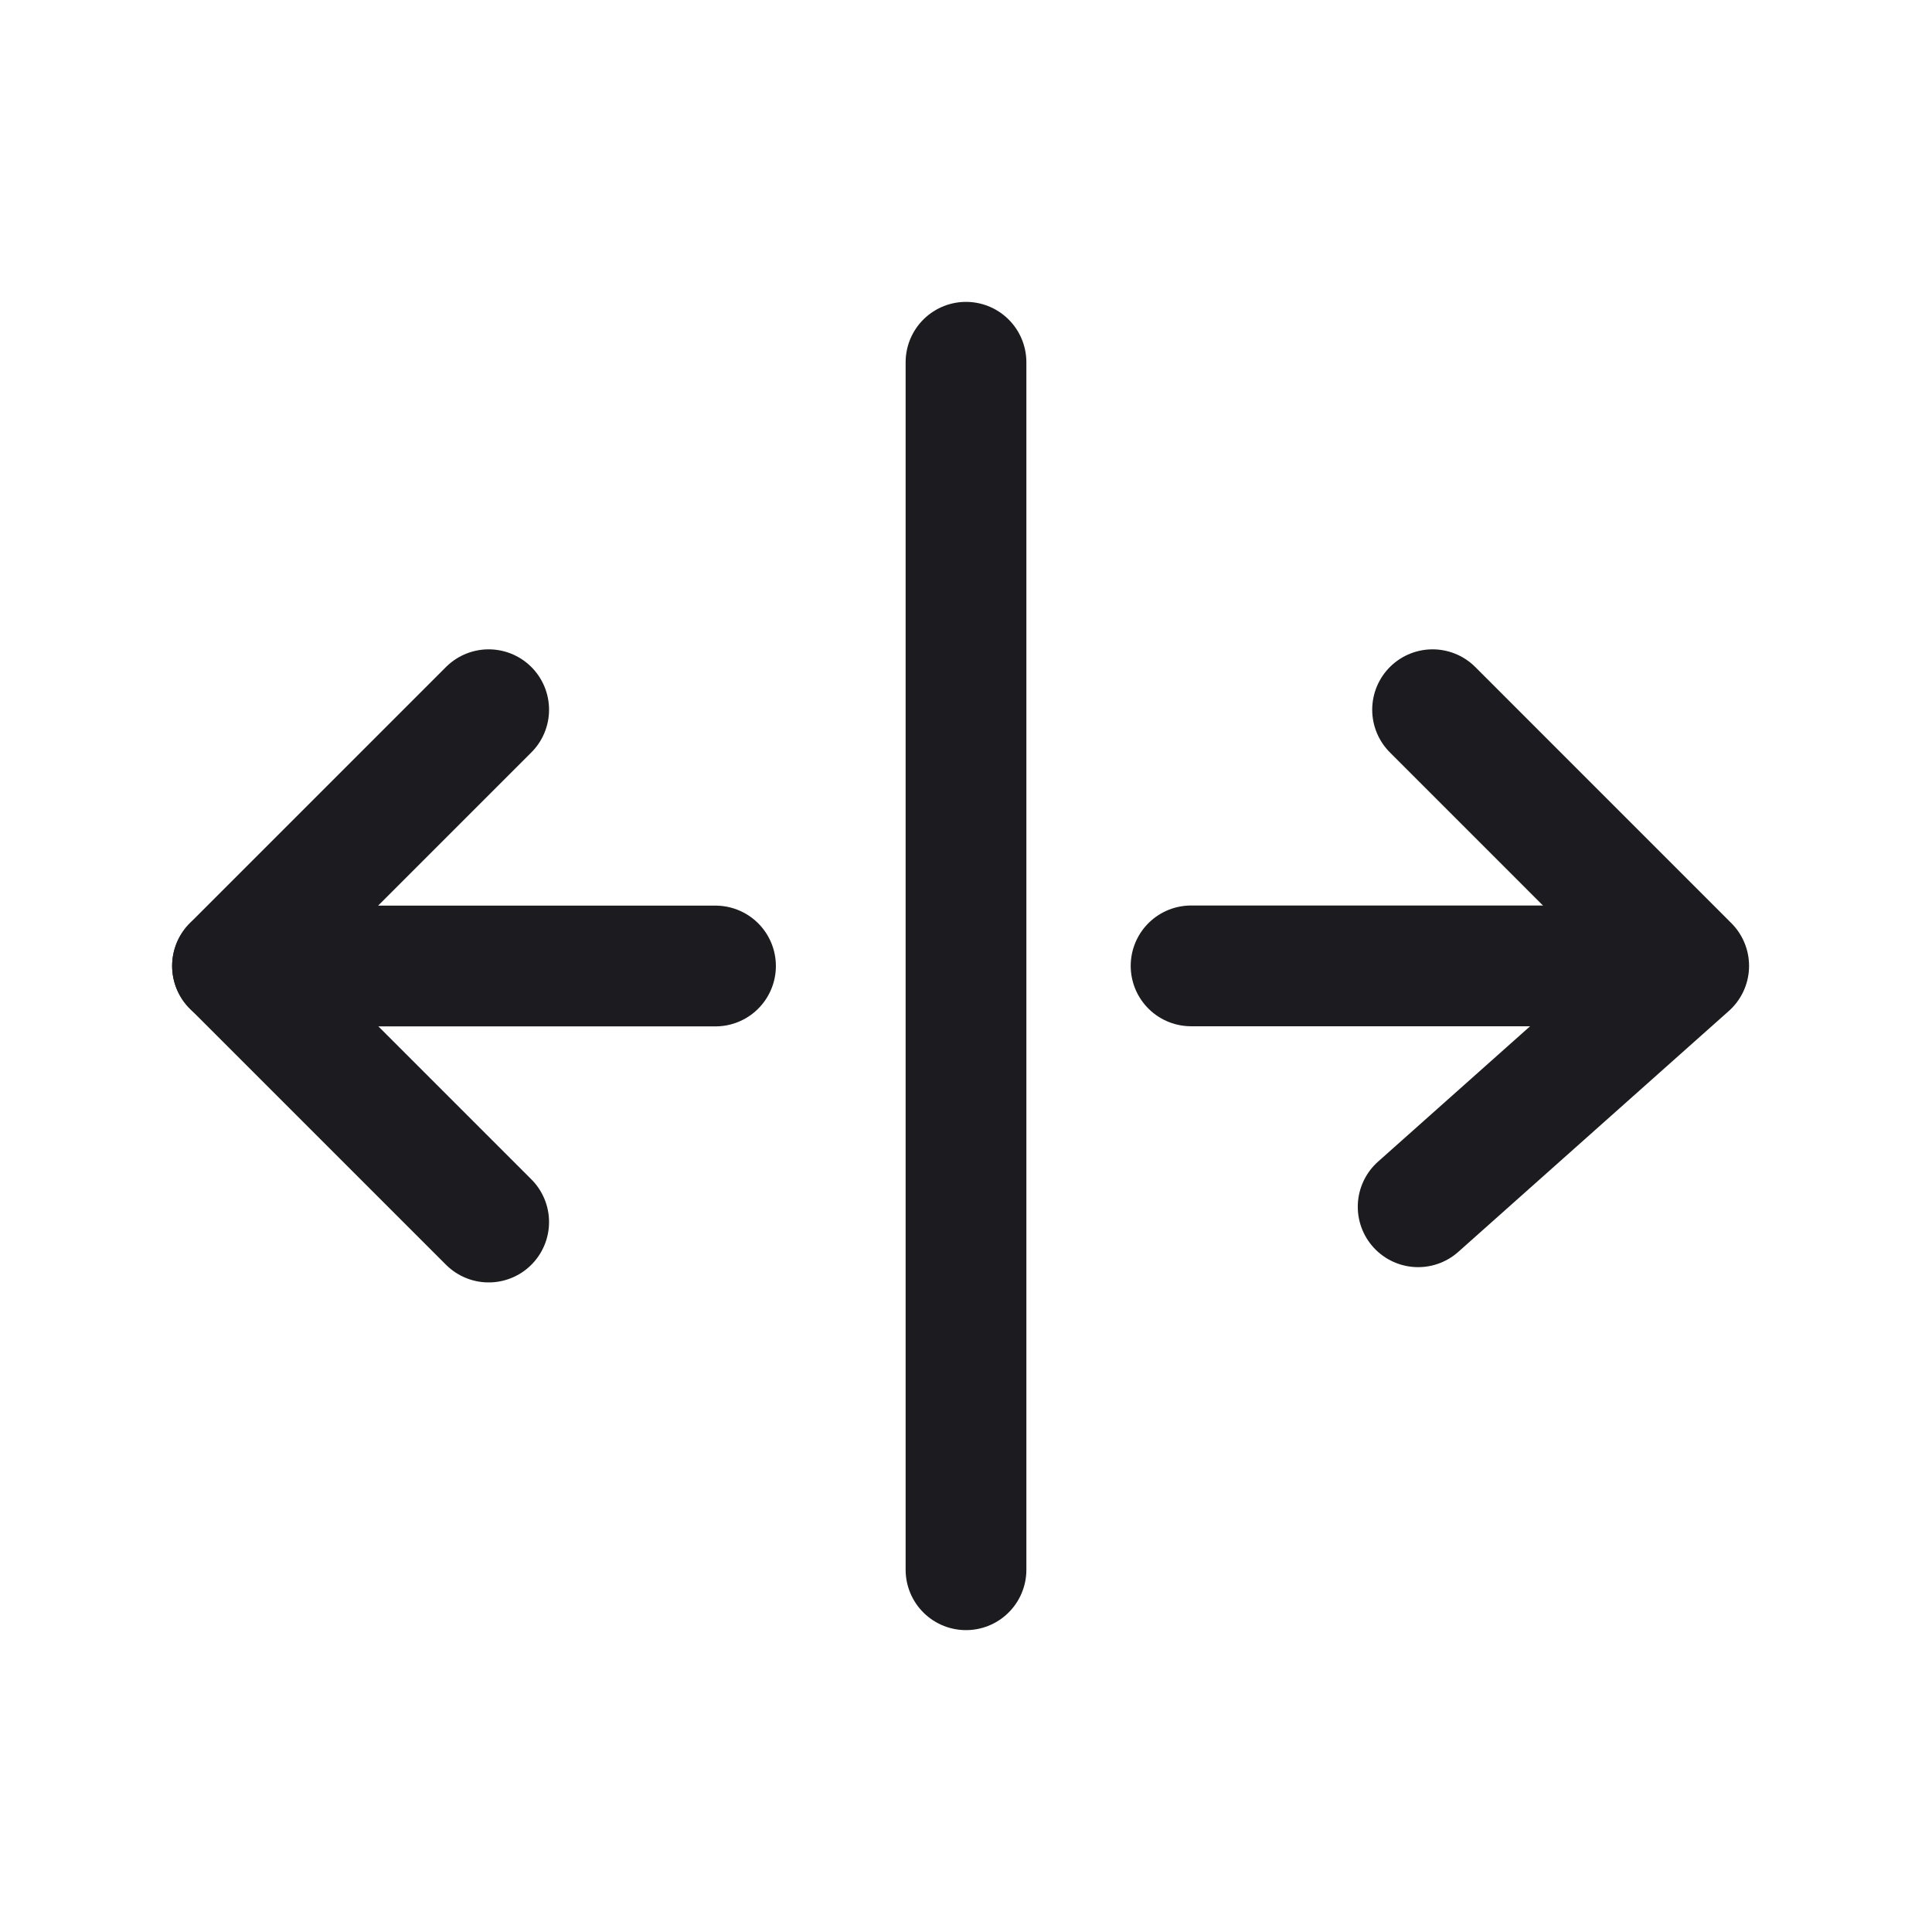 <svg width="32" height="32" viewBox="0 0 32 32" fill="none" xmlns="http://www.w3.org/2000/svg">
<path d="M16 6V26" stroke="#1C1B1F" stroke-width="2" stroke-linecap="round" stroke-linejoin="round"/>
<path d="M3.851 16H11.851" stroke="#1C1B1F" stroke-width="2" stroke-linecap="round" stroke-linejoin="round"/>
<path d="M8.094 11.755L3.851 15.998L8.094 20.241" stroke="#1C1B1F" stroke-width="2" stroke-linecap="round" stroke-linejoin="round"/>
<path d="M23.728 11.755L27.97 15.998L23.489 19.988" stroke="#1C1B1F" stroke-width="2" stroke-linecap="round" stroke-linejoin="round"/>
<path d="M27.728 15.998H19.728" stroke="#1C1B1F" stroke-width="2" stroke-linecap="round" stroke-linejoin="round"/>
</svg>
